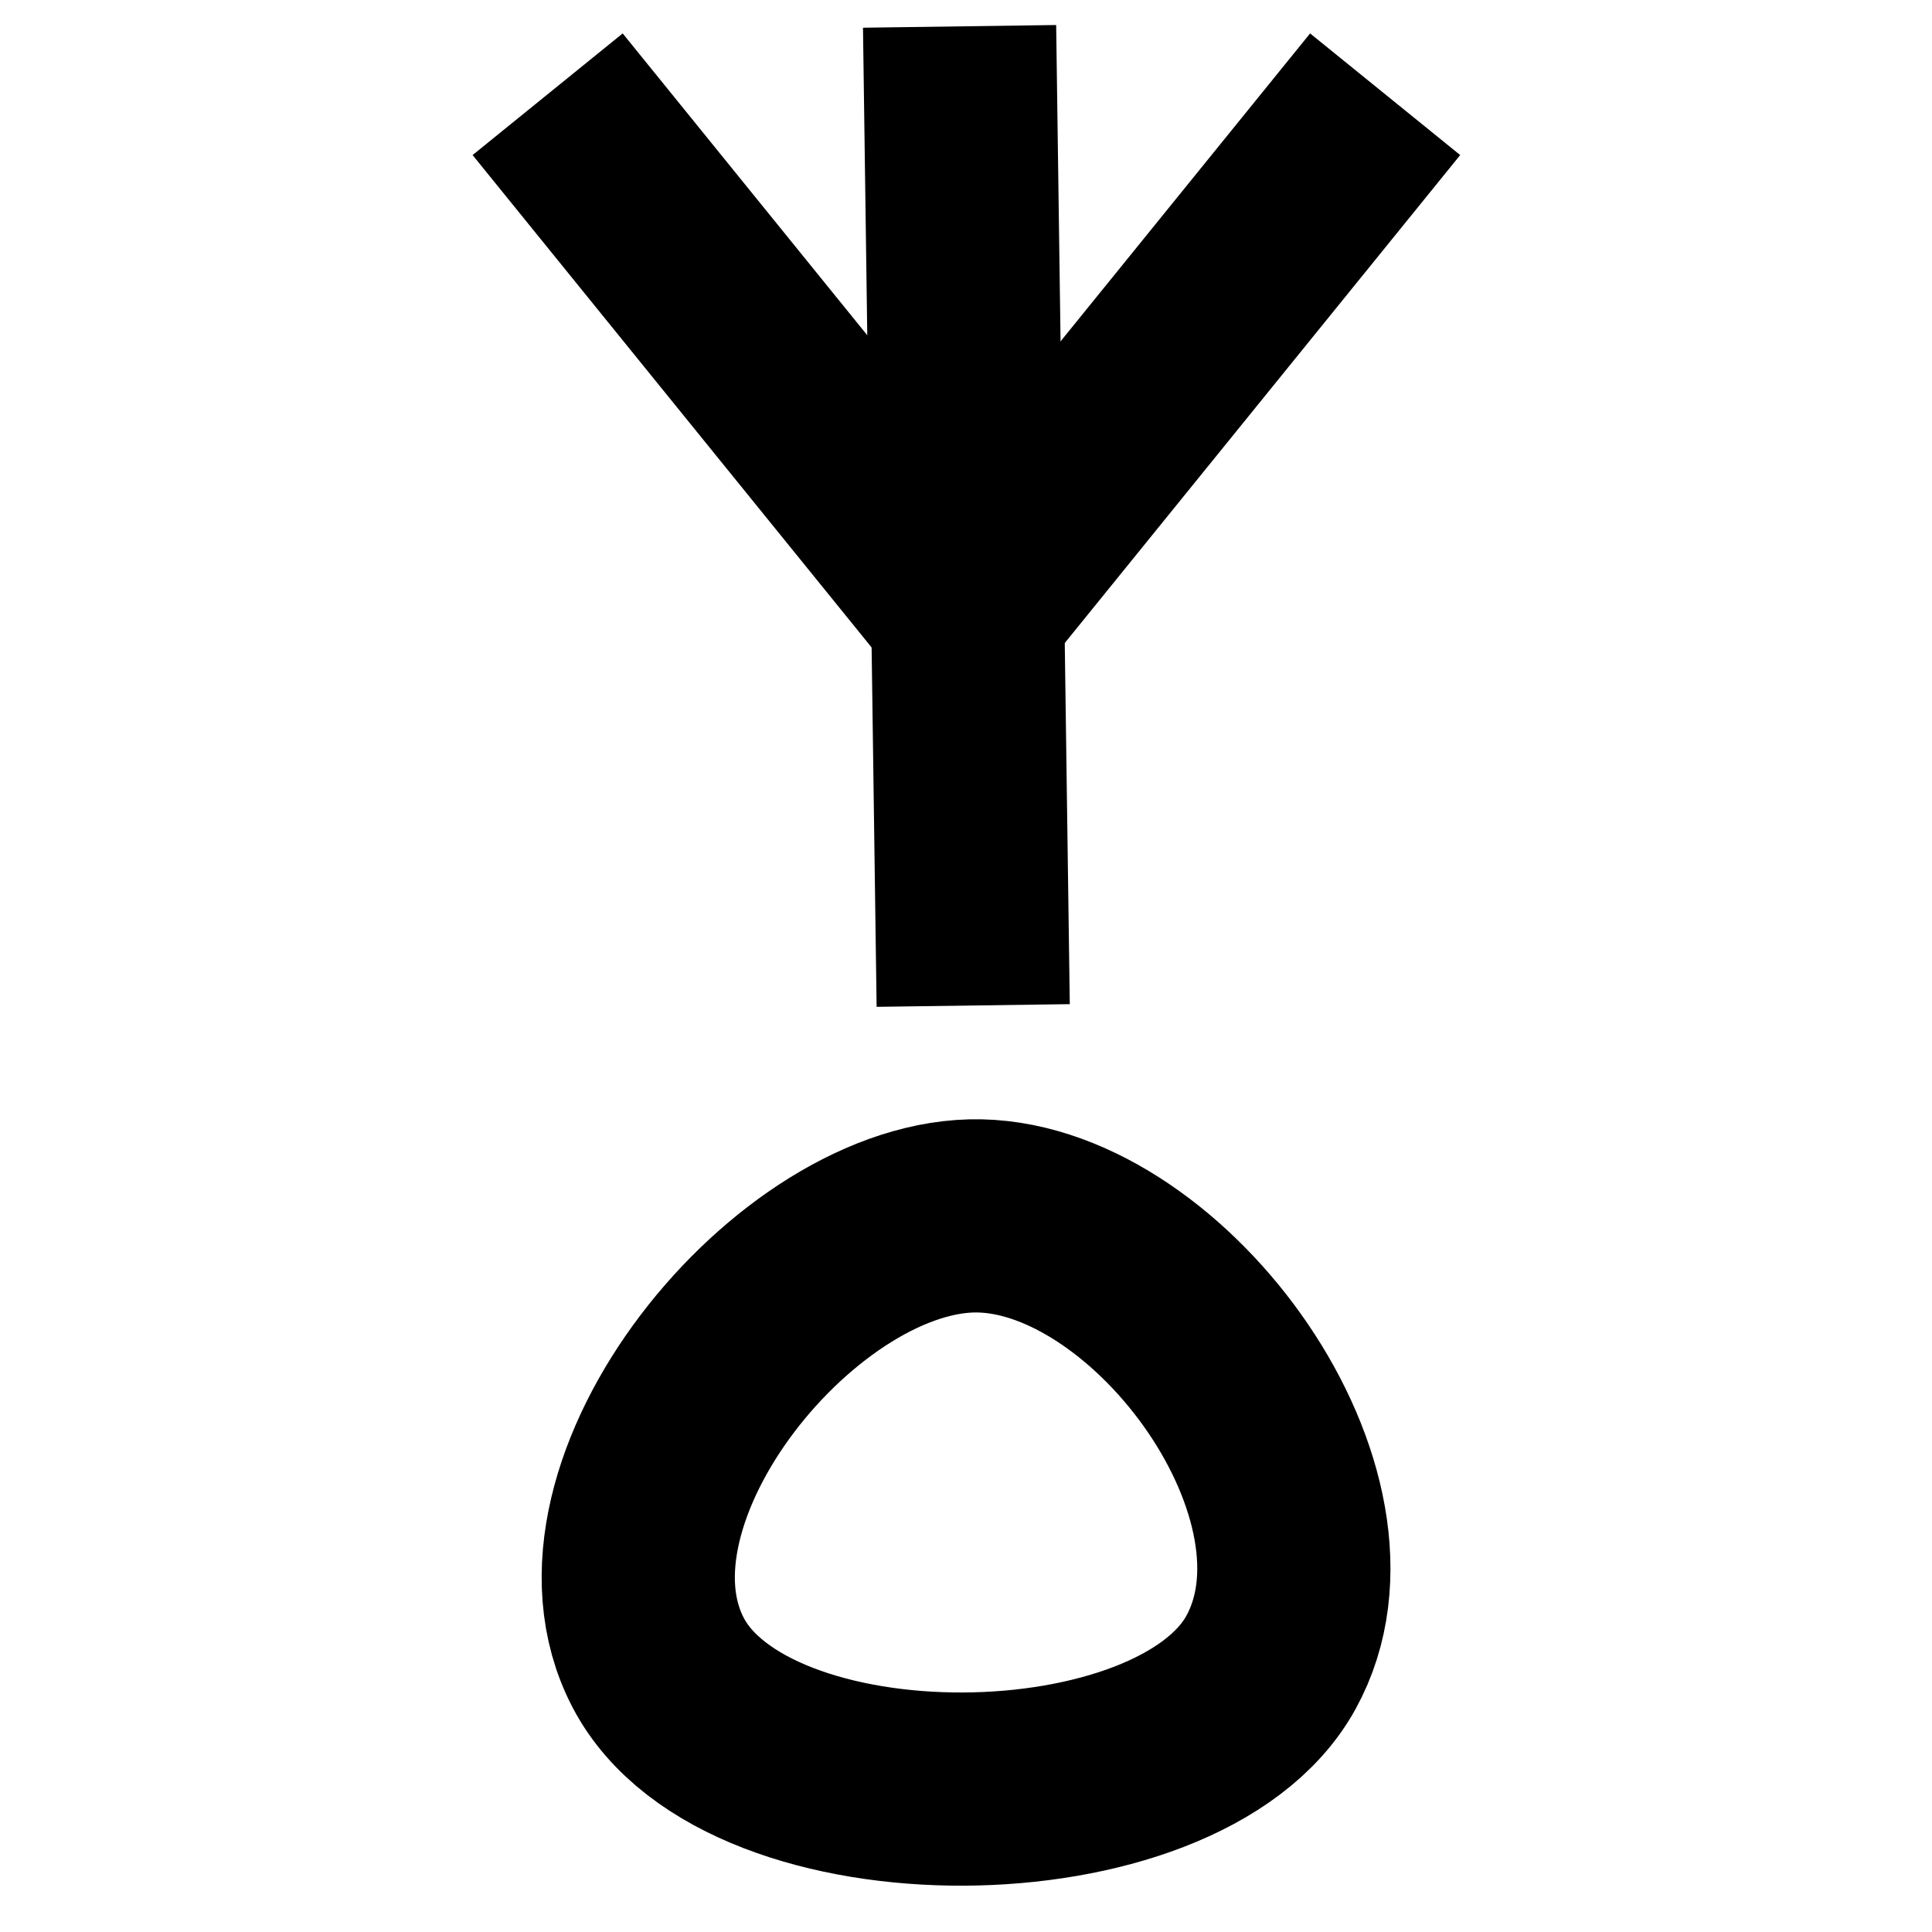 <?xml version="1.0" encoding="UTF-8" standalone="no"?>
<!-- Created with Inkscape (http://www.inkscape.org/) -->

<svg
   width="20mm"
   height="20mm"
   viewBox="0 0 20 20"
   version="1.1"
   id="svg1"
   inkscape:version="1.4.2 (ebf0e940d0, 2025-05-08)"
   sodipodi:docname="megegi.svg"
   xmlns:inkscape="http://www.inkscape.org/namespaces/inkscape"
   xmlns:sodipodi="http://sodipodi.sourceforge.net/DTD/sodipodi-0.dtd"
   xmlns="http://www.w3.org/2000/svg"
   xmlns:svg="http://www.w3.org/2000/svg">
  <sodipodi:namedview
     id="namedview1"
     pagecolor="#e4e4e4"
     bordercolor="#eeeeee"
     borderopacity="1"
     inkscape:showpageshadow="0"
     inkscape:pageopacity="0"
     inkscape:pagecheckerboard="0"
     inkscape:deskcolor="#a3a3a3"
     inkscape:document-units="mm"
     inkscape:zoom="10.583333"
     inkscape:cx="37.795277"
     inkscape:cy="37.748033"
     inkscape:window-width="1920"
     inkscape:window-height="1056"
     inkscape:window-x="0"
     inkscape:window-y="0"
     inkscape:window-maximized="1"
     inkscape:current-layer="layer1"
     showgrid="false" />
  <defs
     id="defs1" />
  <g
     inkscape:label="Layer 1"
     inkscape:groupmode="layer"
     id="layer1">
    <g
       id="g23"
       transform="matrix(0.647,0,0,0.647,-10.381,-39.361)"
       style="stroke-width:1.546">
      <path
         style="fill:none;stroke:#000000;stroke-width:3.091;paint-order:stroke fill markers"
         d="M 31.616,76.924 31.398,61.258"
         id="path22" />
      <path
         style="fill:none;stroke:#000000;stroke-width:3.091;paint-order:stroke fill markers"
         d="m 24.807,62.344 6.7,8.268 6.7,-8.268"
         id="path23"
         sodipodi:nodetypes="ccc" />
    </g>
    <path
       style="fill:none;stroke:#000000;stroke-width:2;paint-order:stroke fill markers"
       d="m 10.146,12.587 c -1.884,-0.044 -4.256,2.854 -3.333,4.624 0.923,1.77 5.393,1.722 6.343,0 0.95,-1.722 -1.127,-4.58 -3.01,-4.624 z"
       id="path25-3"
       sodipodi:nodetypes="zzzz" />
  </g>
</svg>
